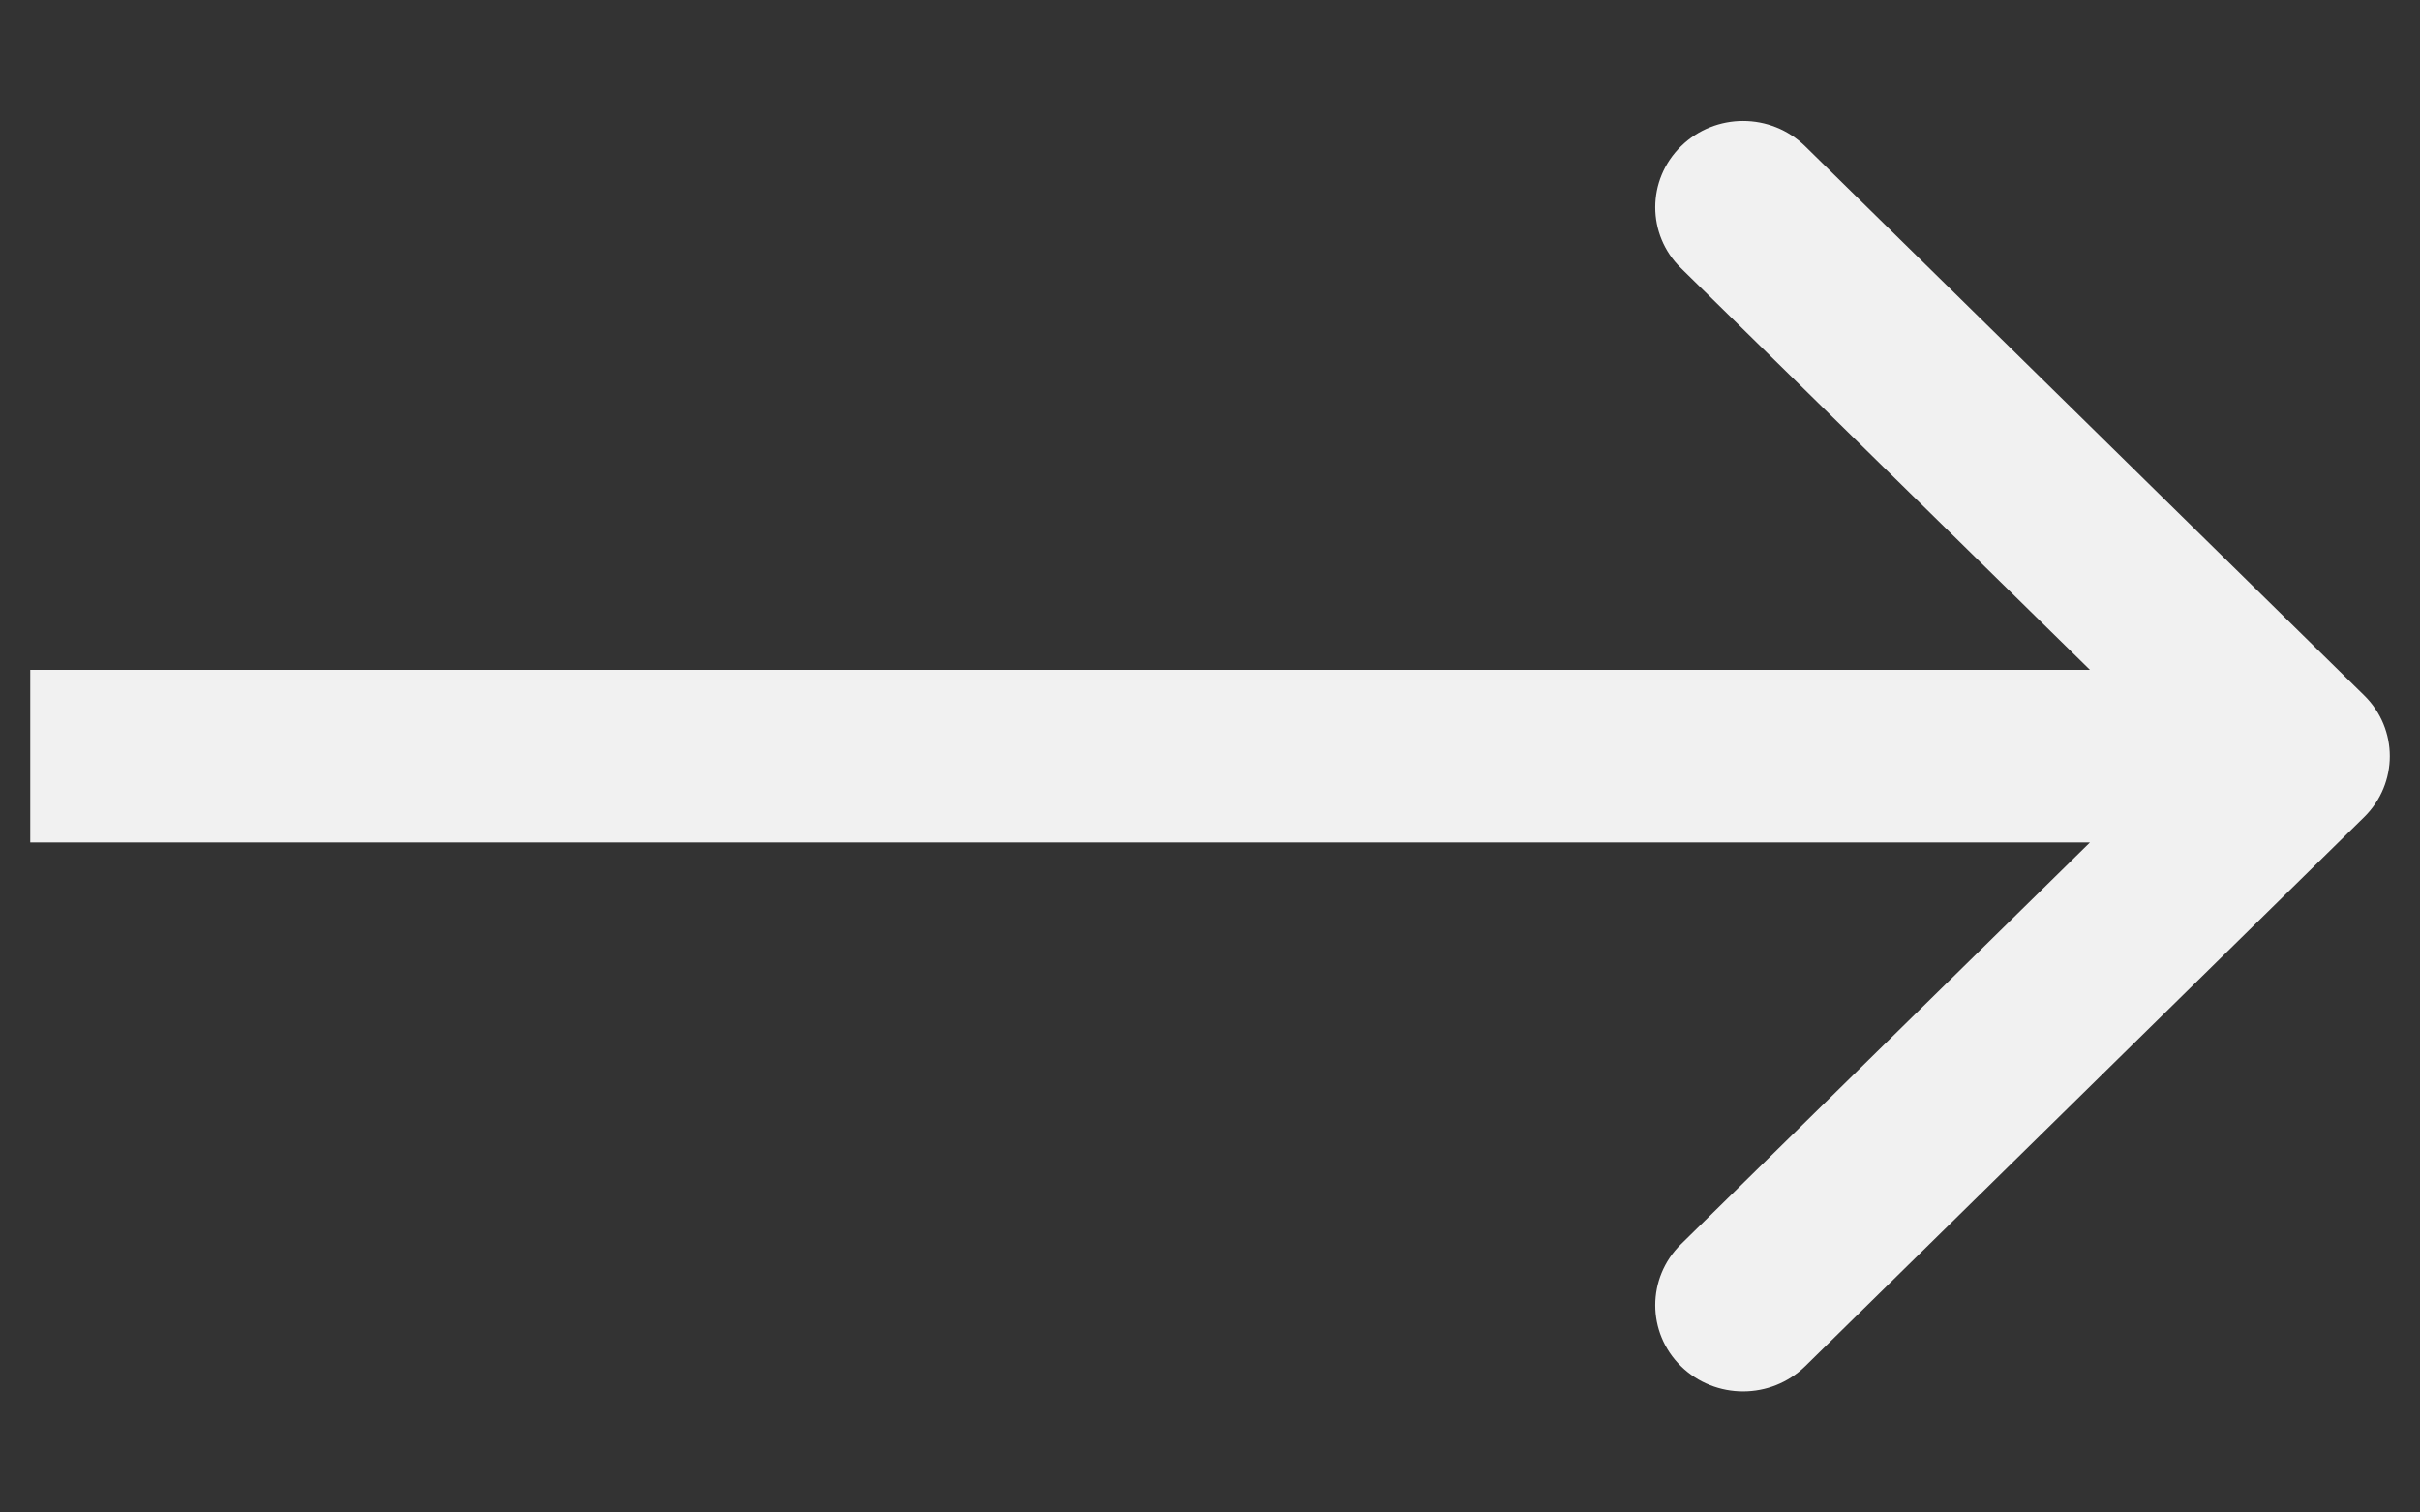 <svg width="16" height="10" viewBox="0 0 16 10" fill="none" xmlns="http://www.w3.org/2000/svg">
<rect x="0" y="0" width="16" height="10" fill="#333333" stroke="none"/>
<path fill-rule="evenodd" clip-rule="evenodd" d="M11.935 0.967L15.63 4.597C15.857 4.819 15.857 5.18 15.63 5.403L11.935 9.033C11.708 9.255 11.341 9.255 11.114 9.033C10.887 8.81 10.887 8.449 11.114 8.226L13.818 5.57H0.2V4.429H13.818L11.114 1.773C10.887 1.551 10.887 1.19 11.114 0.967C11.341 0.744 11.708 0.744 11.935 0.967Z" fill="#F1F1F1"/>
</svg>
